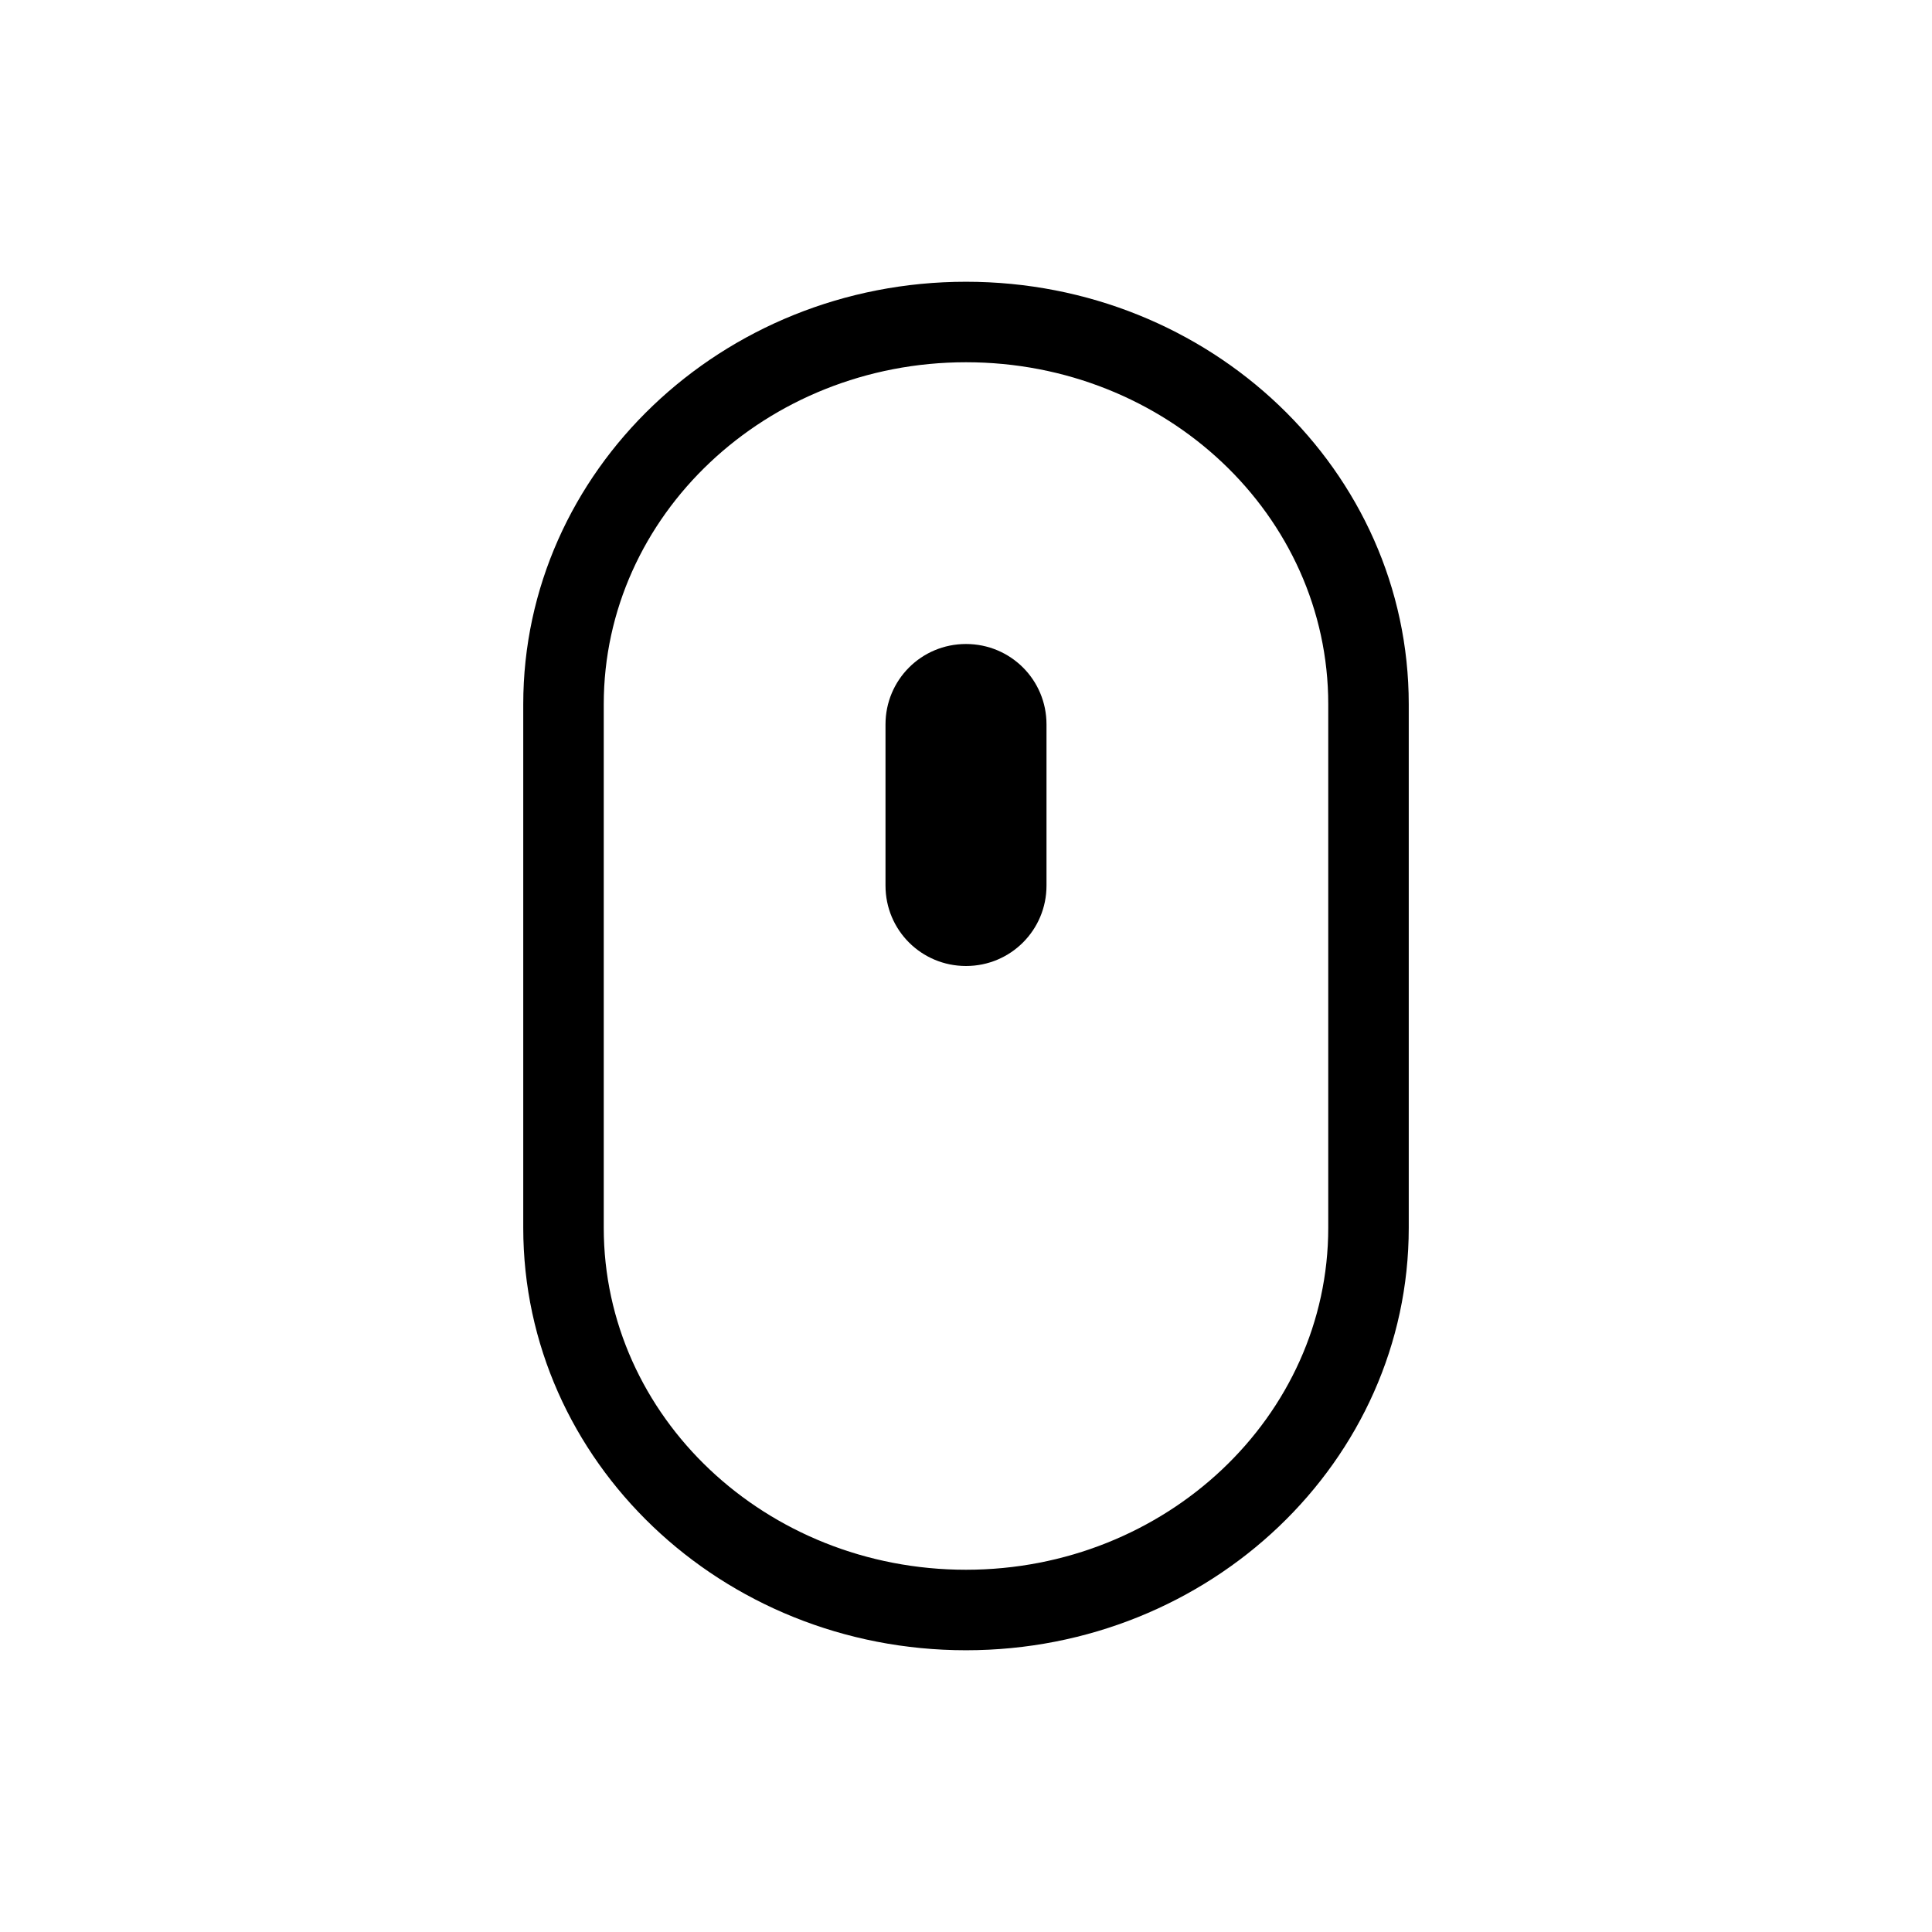 <?xml version="1.0" encoding="UTF-8" standalone="no"?>
<svg width="48px" height="48px" viewBox="0 0 48 48" version="1.1" xmlns="http://www.w3.org/2000/svg" xmlns:xlink="http://www.w3.org/1999/xlink">
    <!-- Generator: Sketch 39.1 (31720) - http://www.bohemiancoding.com/sketch -->
    <title>mouse</title>
    <desc>Created with Sketch.</desc>
    <defs></defs>
    <g id="Styleguide" stroke="none" stroke-width="1" fill="none" fill-rule="evenodd">
        <g id="mouse" fill="#000000">
            <g transform="translate(13, 7)">
                <path d="M0,10.497 C0,4.702 4.932,0 11,0 C17.076,0 22,4.696 22,10.497 L22,23.503 C22,29.298 17.068,34 11,34 C4.924,34 0,29.304 0,23.503 L0,10.497 Z M2,10.497 L2,23.503 C2,28.2 6.029,32 11,32 C15.96,32 20,28.196 20,23.503 L20,10.497 C20,5.8 15.971,2 11,2 C6.04,2 2,5.804 2,10.497 Z M9,10.998 C9,9.895 9.888,9 11,9 C12.105,9 13,9.887 13,10.998 L13,15.002 C13,16.105 12.112,17 11,17 C9.895,17 9,16.113 9,15.002 L9,10.998 Z"></path>
            </g>
        </g>
    </g>
</svg>